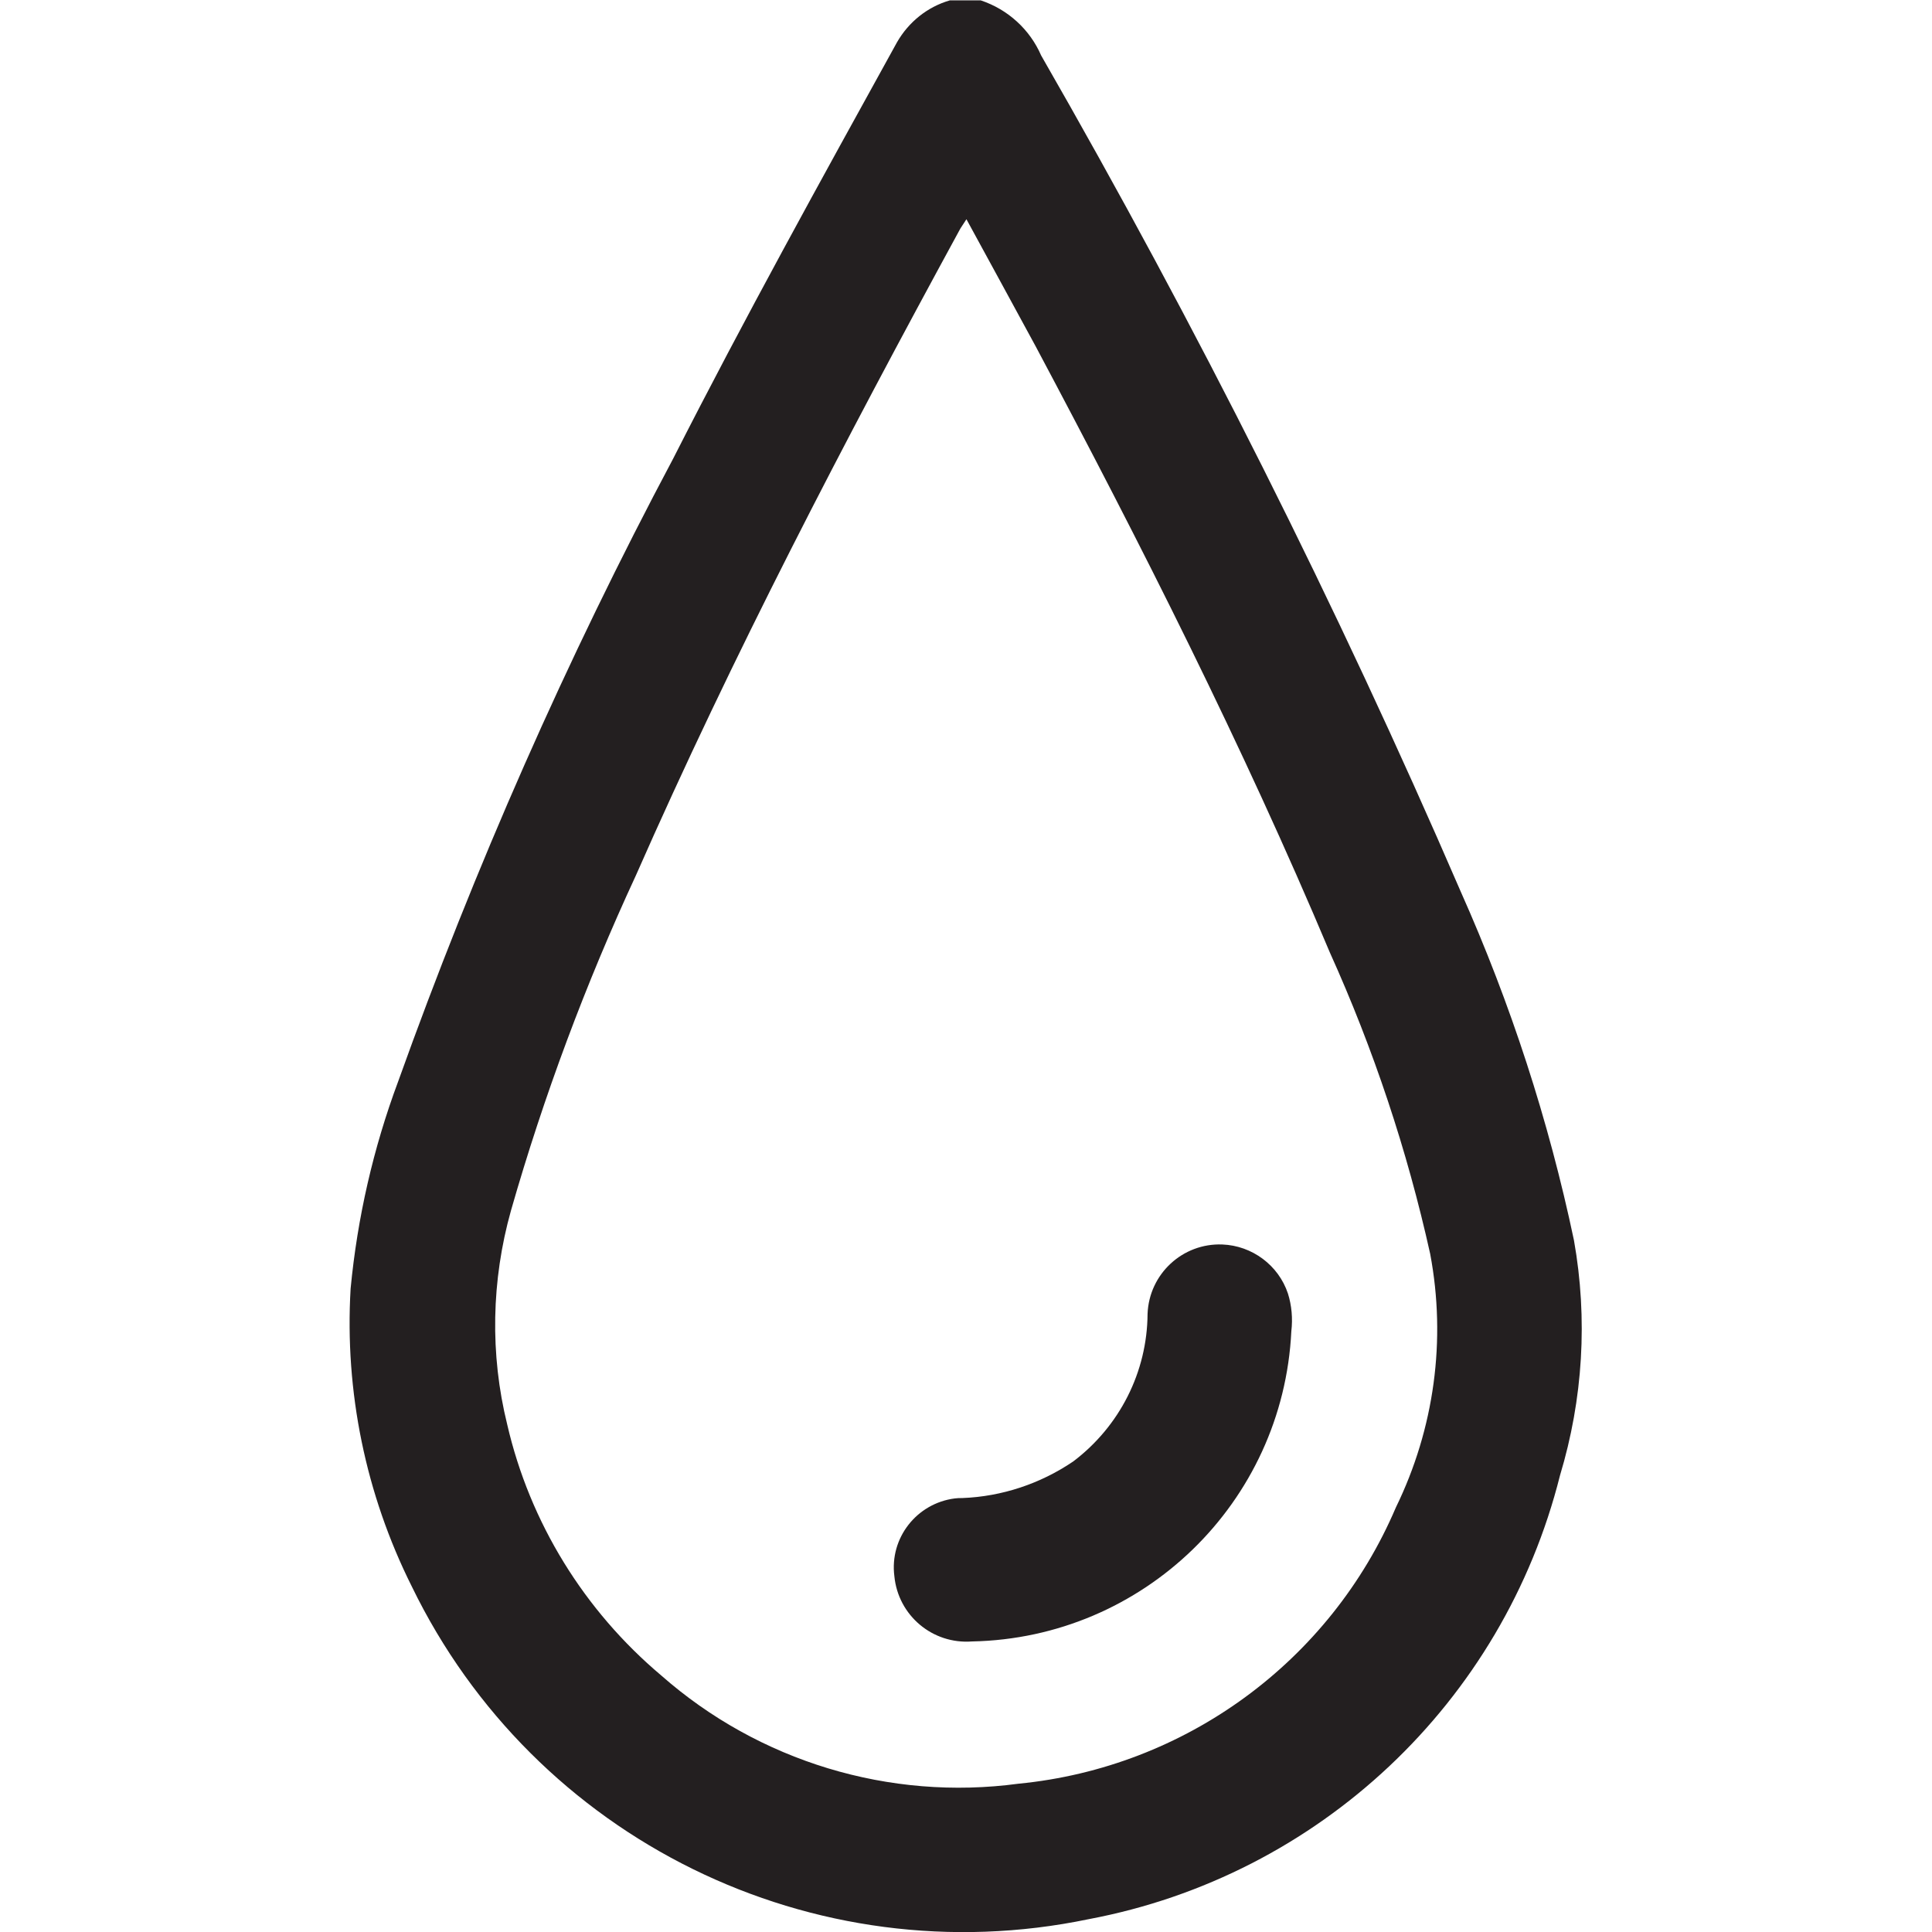 <?xml version="1.0" encoding="utf-8"?>
<!-- Generator: Adobe Illustrator 21.1.0, SVG Export Plug-In . SVG Version: 6.00 Build 0)  -->
<svg version="1.1" id="Layer_1" xmlns="http://www.w3.org/2000/svg" xmlns:xlink="http://www.w3.org/1999/xlink" x="0px" y="0px"
	 viewBox="0 0 512 512" style="enable-background:new 0 0 512 512;" xml:space="preserve">
<style type="text/css">
	.st0{fill:#231F20;}
</style>
<path id="Group_233" transform="translate(3197.016 4254.1)" class="st0" d="M-2937.1-4254c7.2,2.4,13,7.7,16,14.6
	c41.2,71.7,78.4,145.7,111.2,221.6c13.2,29.6,23.3,60.6,30,92.4c3.7,20.8,2.4,42.1-3.7,62.3c-15.1,60.2-63.9,106.1-124.9,117.6
	c-73,15.2-146.9-21.2-179.4-88.2c-12.2-24.4-17.8-51.6-16.2-78.9c1.8-18.8,6-37.2,12.6-54.9c20.3-56.7,44.6-111.9,72.9-165.1
	c18.9-37.2,39.1-73.7,59.3-110.3c3.1-5.4,8.1-9.4,14-11.1C-2942.4-4254-2939.8-4254-2937.1-4254z M-2940.9-4196
	c-1,1.6-1.5,2.2-1.9,3c-30.5,56-60,112.5-85.7,170.9c-13.3,28.7-24.4,58.4-33.1,88.8c-5.2,18.5-5.6,38.1-1,56.7
	c6,26,20.4,49.3,40.8,66.5c25.9,22.8,60.5,33.3,94.7,28.7c44.2-4.3,82.6-32.4,100-73.2c10.2-20.9,13.4-44.4,9.1-67.2
	c-6.1-27.5-15-54.2-26.6-79.9c-23.1-54.9-50-108.1-78-160.7C-2928.6-4173.5-2934.6-4184.4-2940.9-4196L-2940.9-4196z
	 M-2854.8-3901.3c-2.2,45.4-39.2,81.3-84.6,82.2c-10.5,0.8-19.6-6.9-20.6-17.3c-1.3-10.1,5.9-19.3,16-20.6c0.7-0.1,1.3-0.1,2-0.1
	c10.5-0.4,20.7-3.8,29.4-9.7c12.3-9.3,19.6-23.7,19.7-39.1c0.4-10.6,9.3-18.8,19.8-18.4c7.9,0.3,14.9,5.5,17.4,13
	C-2854.7-3908.1-2854.4-3904.7-2854.8-3901.3z"/>
</svg>
